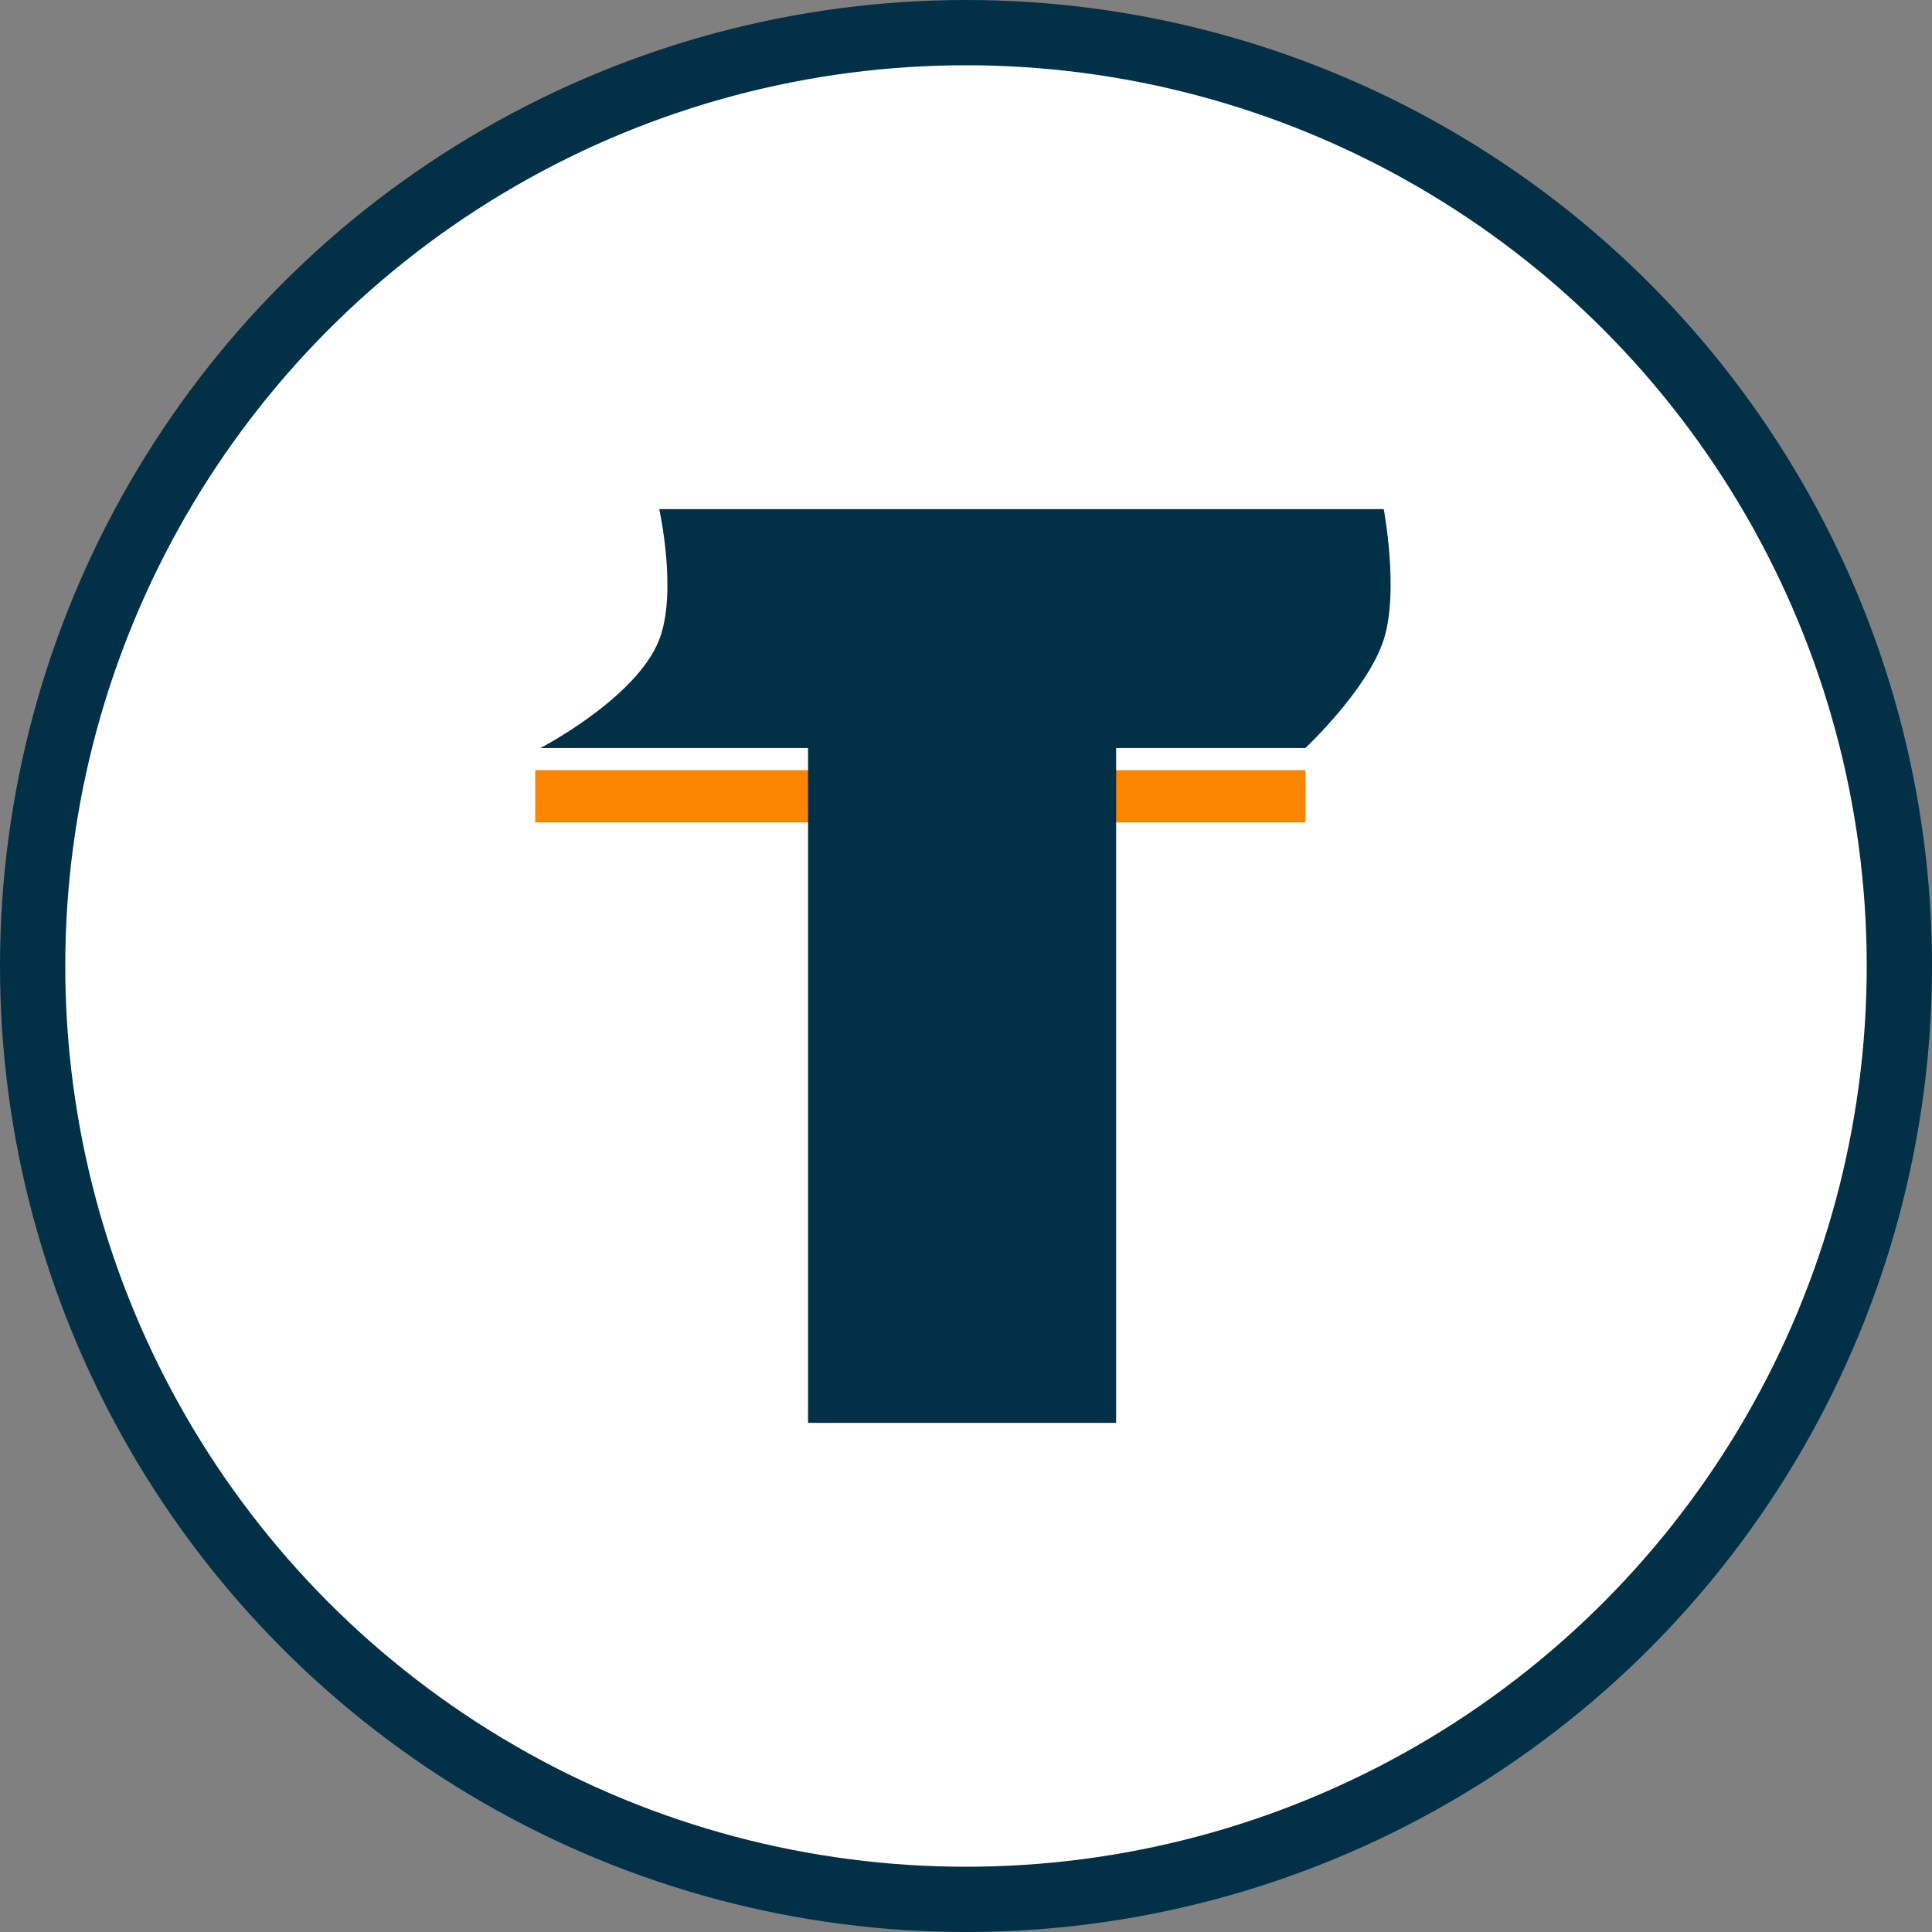<svg width="148" height="148" viewBox="0 0 148 148" fill="none" xmlns="http://www.w3.org/2000/svg">
<rect x="0" y="0" width="148" height="148" fill="#808080" stroke="none"/>
<circle cx="74" cy="74" r="71.5" fill="white" stroke="#023047" stroke-width="5"/>
<rect x="41" y="59" width="59" height="4" fill="#FB8500"/>
<path d="M61.9 109V57.3H41.4C41.4 57.3 48.761 53.485 50.5 49C51.912 45.359 50.5 39 50.5 39H106C106 39 107.188 45.28 106 49C104.783 52.81 100 57.3 100 57.3H85.5V109H61.9Z" fill="#023047"/>
</svg>
